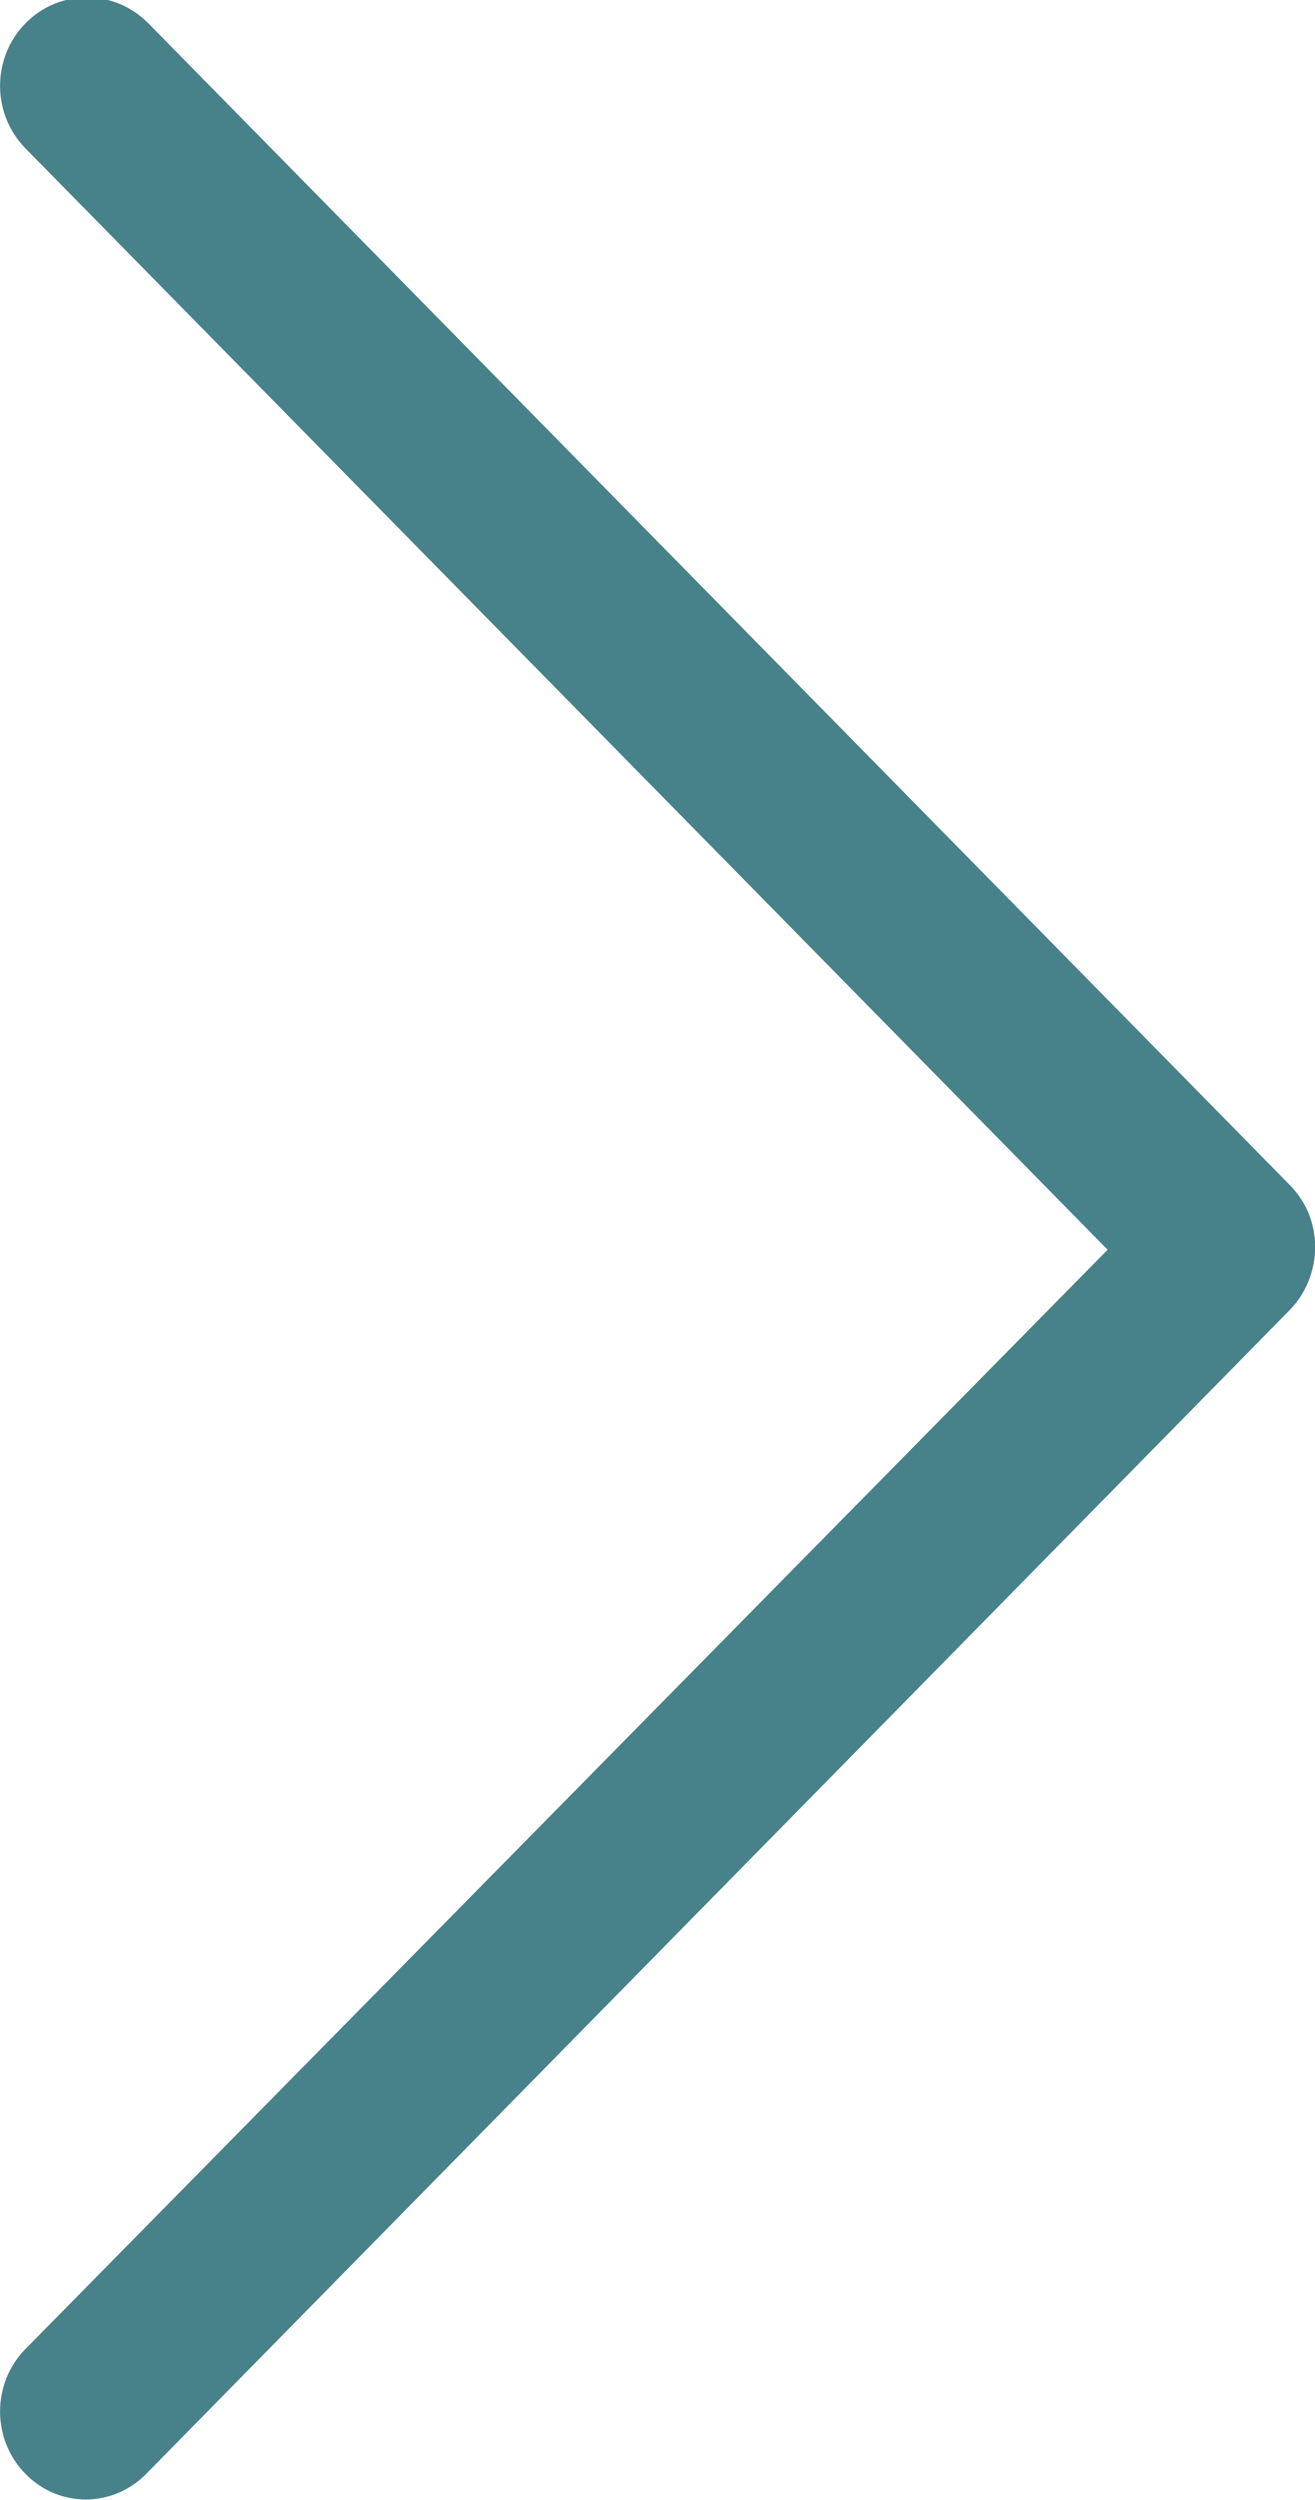<svg xmlns="http://www.w3.org/2000/svg" xmlns:xlink="http://www.w3.org/1999/xlink" preserveAspectRatio="xMidYMid" width="10" height="19" viewBox="0 0 10 19">
  <defs>
    <style>
      .cls-1 {
        fill: #478189;
        fill-rule: evenodd;
      }
    </style>
  </defs>
  <path d="M0.194,18.802 C-0.064,18.540 -0.064,18.113 0.194,17.852 L8.423,9.498 L0.194,1.128 C-0.064,0.865 -0.064,0.439 0.194,0.177 C0.451,-0.085 0.870,-0.085 1.128,0.177 L9.808,9.006 C9.937,9.137 10.001,9.301 10.001,9.481 C10.001,9.645 9.937,9.825 9.808,9.956 L1.128,18.785 C0.870,19.063 0.451,19.064 0.194,18.802 L0.194,18.802 Z" class="cls-1"/>
</svg>
